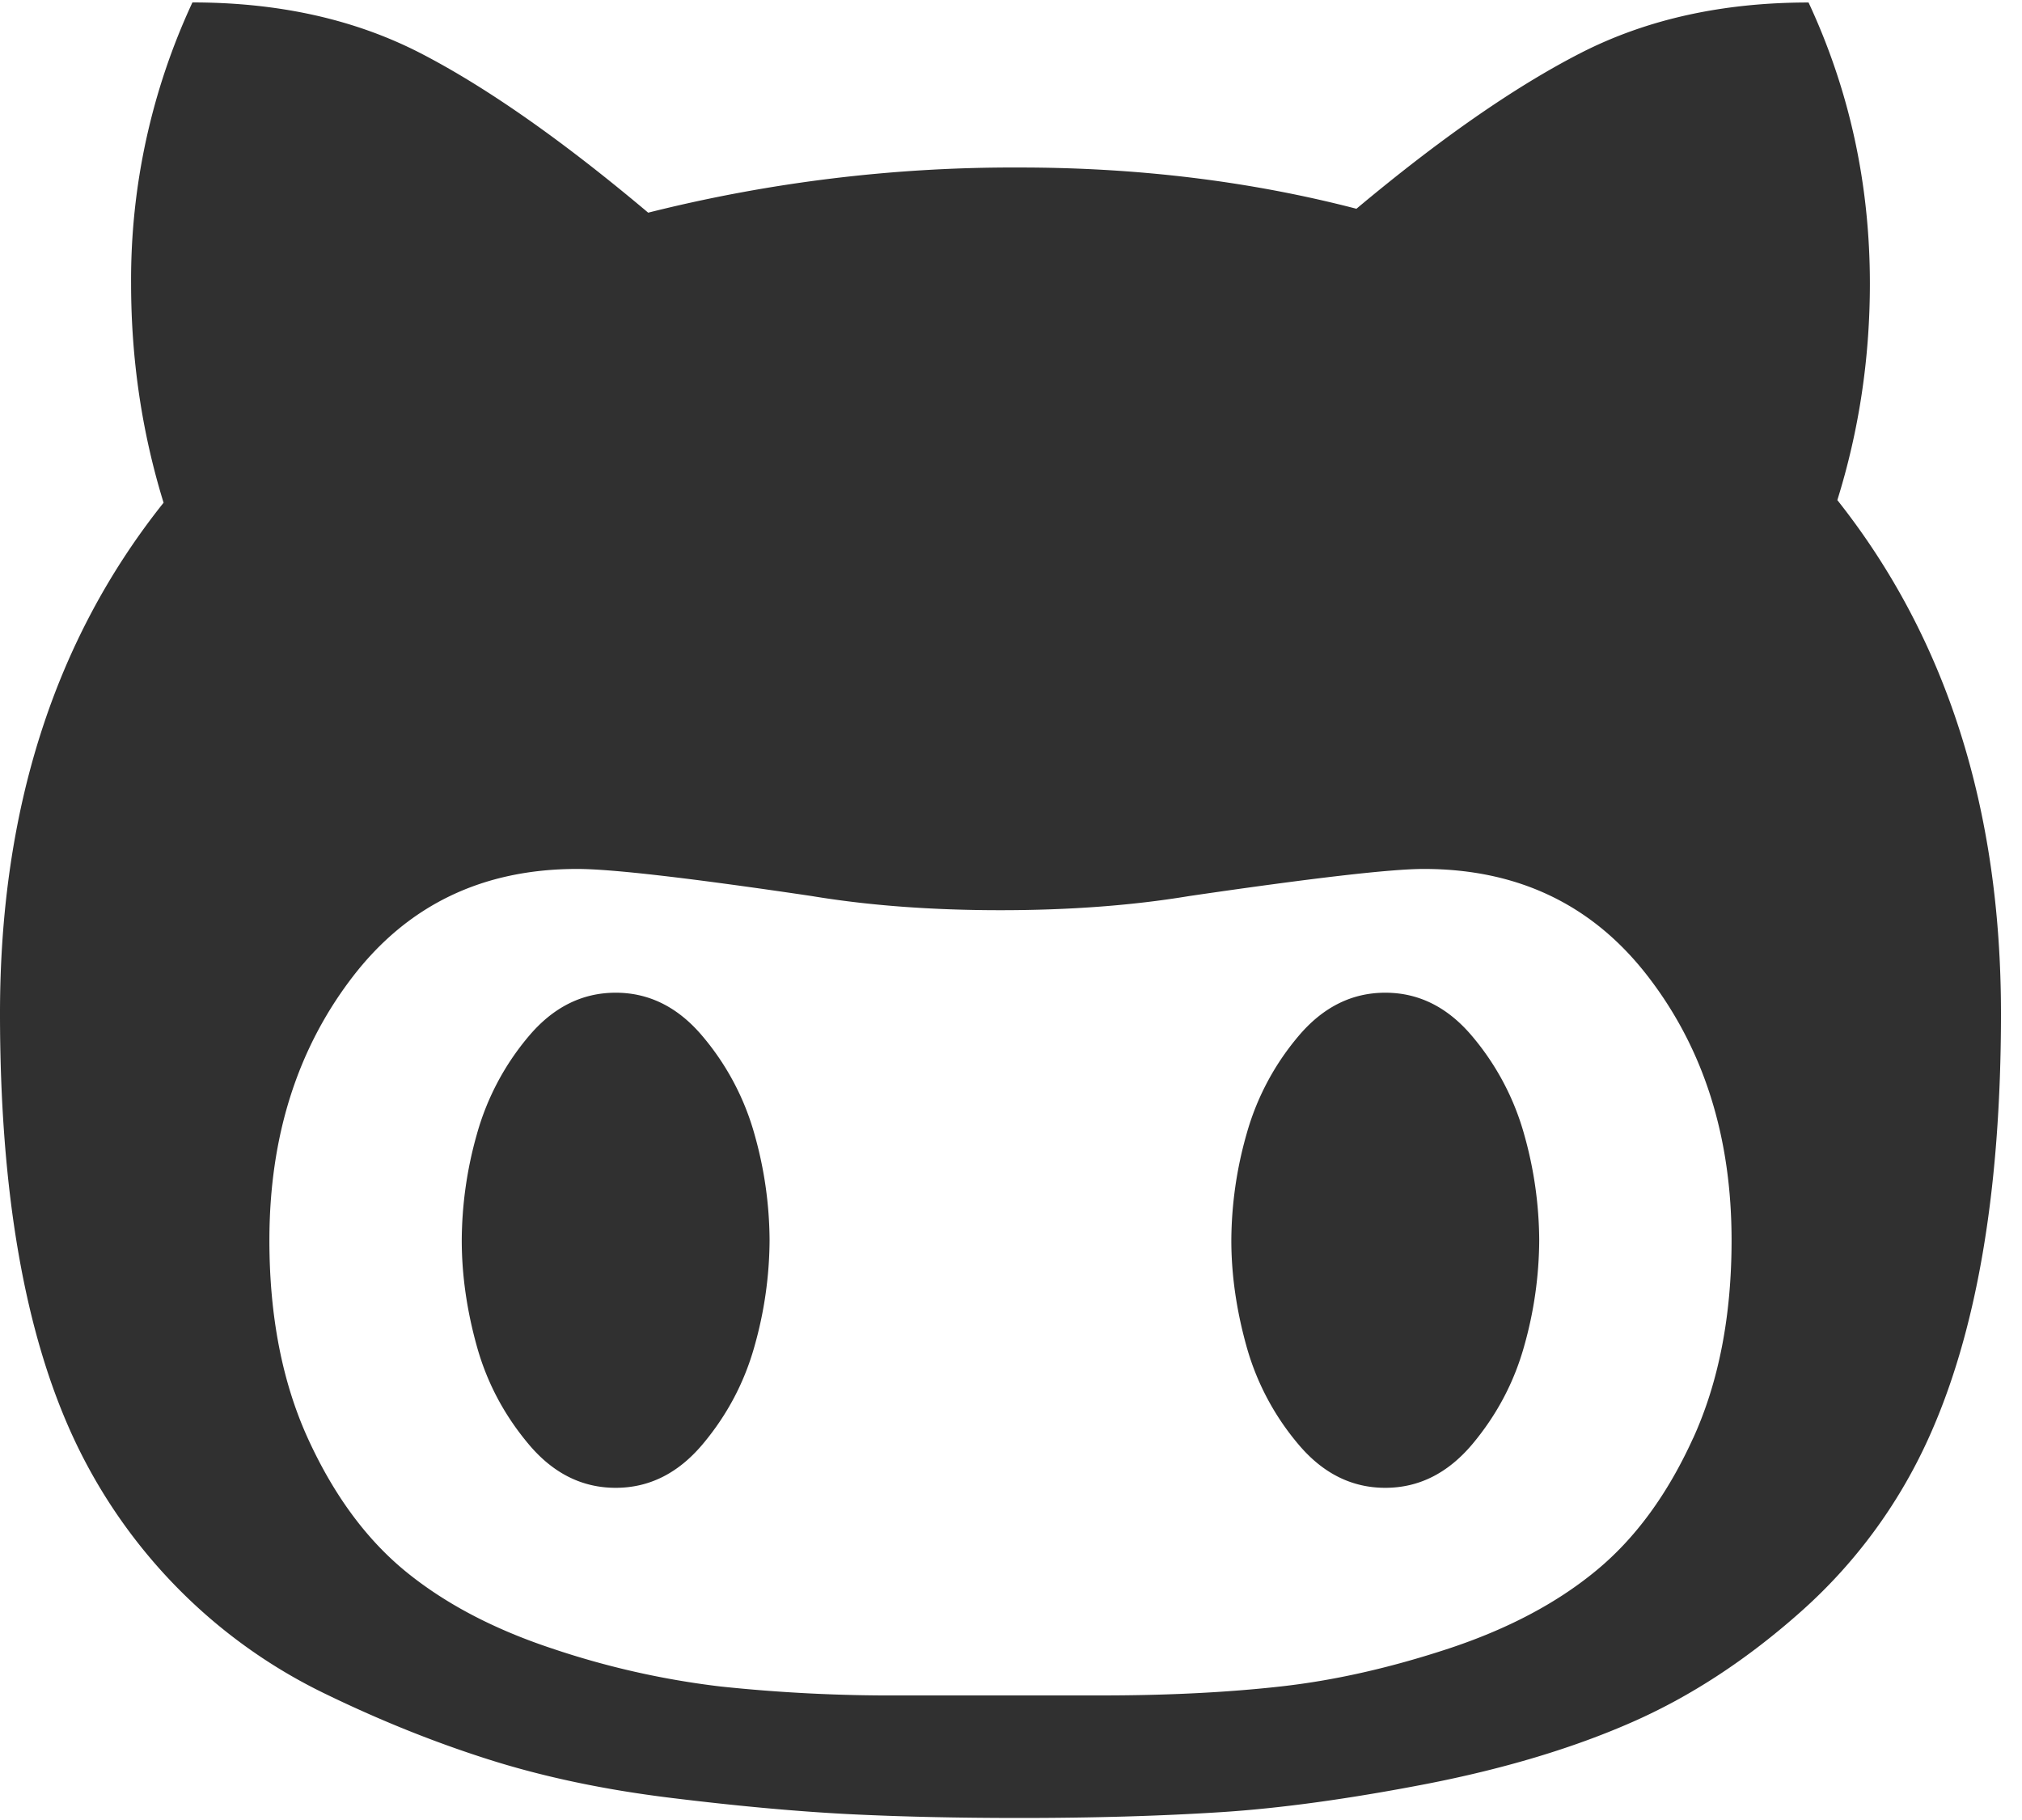 <svg width="30" height="27" viewBox="0 0 30 27" xmlns="http://www.w3.org/2000/svg"><title>CD4F4B26-11CE-4B2E-B170-9F92DBE019A5</title><g fill-rule="nonzero" fill="#303030"><path d="M27.26 7.42c.322-1.033.483-2.104.483-3.213 0-1.48-.304-2.87-.91-4.17-1.273 0-2.397.248-3.372.745-.975.498-2.087 1.27-3.336 2.315-1.57-.408-3.235-.612-4.995-.612a22.21 22.21 0 0 0-5.513.67C8.344 2.083 7.22 1.296 6.245.792 5.269.288 4.139.036 2.855.036a9.746 9.746 0 0 0-.91 4.17c0 1.123.16 2.207.482 3.252C.809 9.486 0 12.011 0 15.034c0 2.652.369 4.763 1.106 6.331a7.939 7.939 0 0 0 1.535 2.2 7.882 7.882 0 0 0 2.158 1.55c.81.395 1.624.724 2.445.985.82.261 1.727.452 2.72.573.994.122 1.87.201 2.632.24.761.038 1.605.057 2.534.057 1.094 0 2.086-.029 2.979-.086.892-.057 1.912-.198 3.06-.42 1.147-.224 2.159-.527 3.033-.91.874-.382 1.713-.93 2.516-1.644a7.654 7.654 0 0 0 1.882-2.544c.725-1.582 1.088-3.693 1.088-6.332 0-3.036-.81-5.573-2.427-7.614zm-2.14 13.916c-.38.836-.862 1.492-1.445 1.97-.583.48-1.308.861-2.176 1.149-.869.287-1.7.475-2.498.564-.797.089-1.683.133-2.659.133h-2.997a24 24 0 0 1-2.658-.133 12.35 12.35 0 0 1-2.498-.564c-.868-.288-1.594-.67-2.177-1.148-.583-.479-1.064-1.135-1.445-1.97-.38-.836-.57-1.815-.57-2.937 0-1.53.41-2.832 1.23-3.902.821-1.072 1.933-1.607 3.337-1.607.511 0 1.67.134 3.479.402.844.14 1.778.21 2.8.21 1.024 0 1.958-.07 2.802-.21 1.832-.268 2.991-.402 3.48-.402 1.403 0 2.515.536 3.335 1.607.821 1.07 1.231 2.371 1.231 3.902 0 1.122-.19 2.101-.57 2.936z"/><path d="M10.428 15.378c-.363-.434-.794-.651-1.293-.651-.5 0-.931.217-1.294.65a3.847 3.847 0 0 0-.767 1.454 5.848 5.848 0 0 0-.223 1.57c0 .509.074 1.032.223 1.568.148.535.404 1.02.767 1.453.363.434.794.65 1.294.65s.93-.217 1.293-.65c.363-.433.618-.918.767-1.453a5.854 5.854 0 0 0 .223-1.569 5.85 5.85 0 0 0-.223-1.57 3.848 3.848 0 0 0-.767-1.452zM21.847 15.378c-.363-.434-.794-.651-1.294-.651s-.93.217-1.293.65a3.842 3.842 0 0 0-.767 1.454 5.843 5.843 0 0 0-.224 1.57c0 .509.075 1.032.224 1.568a3.84 3.84 0 0 0 .767 1.453c.363.434.794.65 1.293.65.5 0 .93-.217 1.294-.65.362-.433.618-.918.767-1.453a5.856 5.856 0 0 0 .223-1.569 5.86 5.86 0 0 0-.223-1.57 3.855 3.855 0 0 0-.767-1.452z"/></g></svg>
